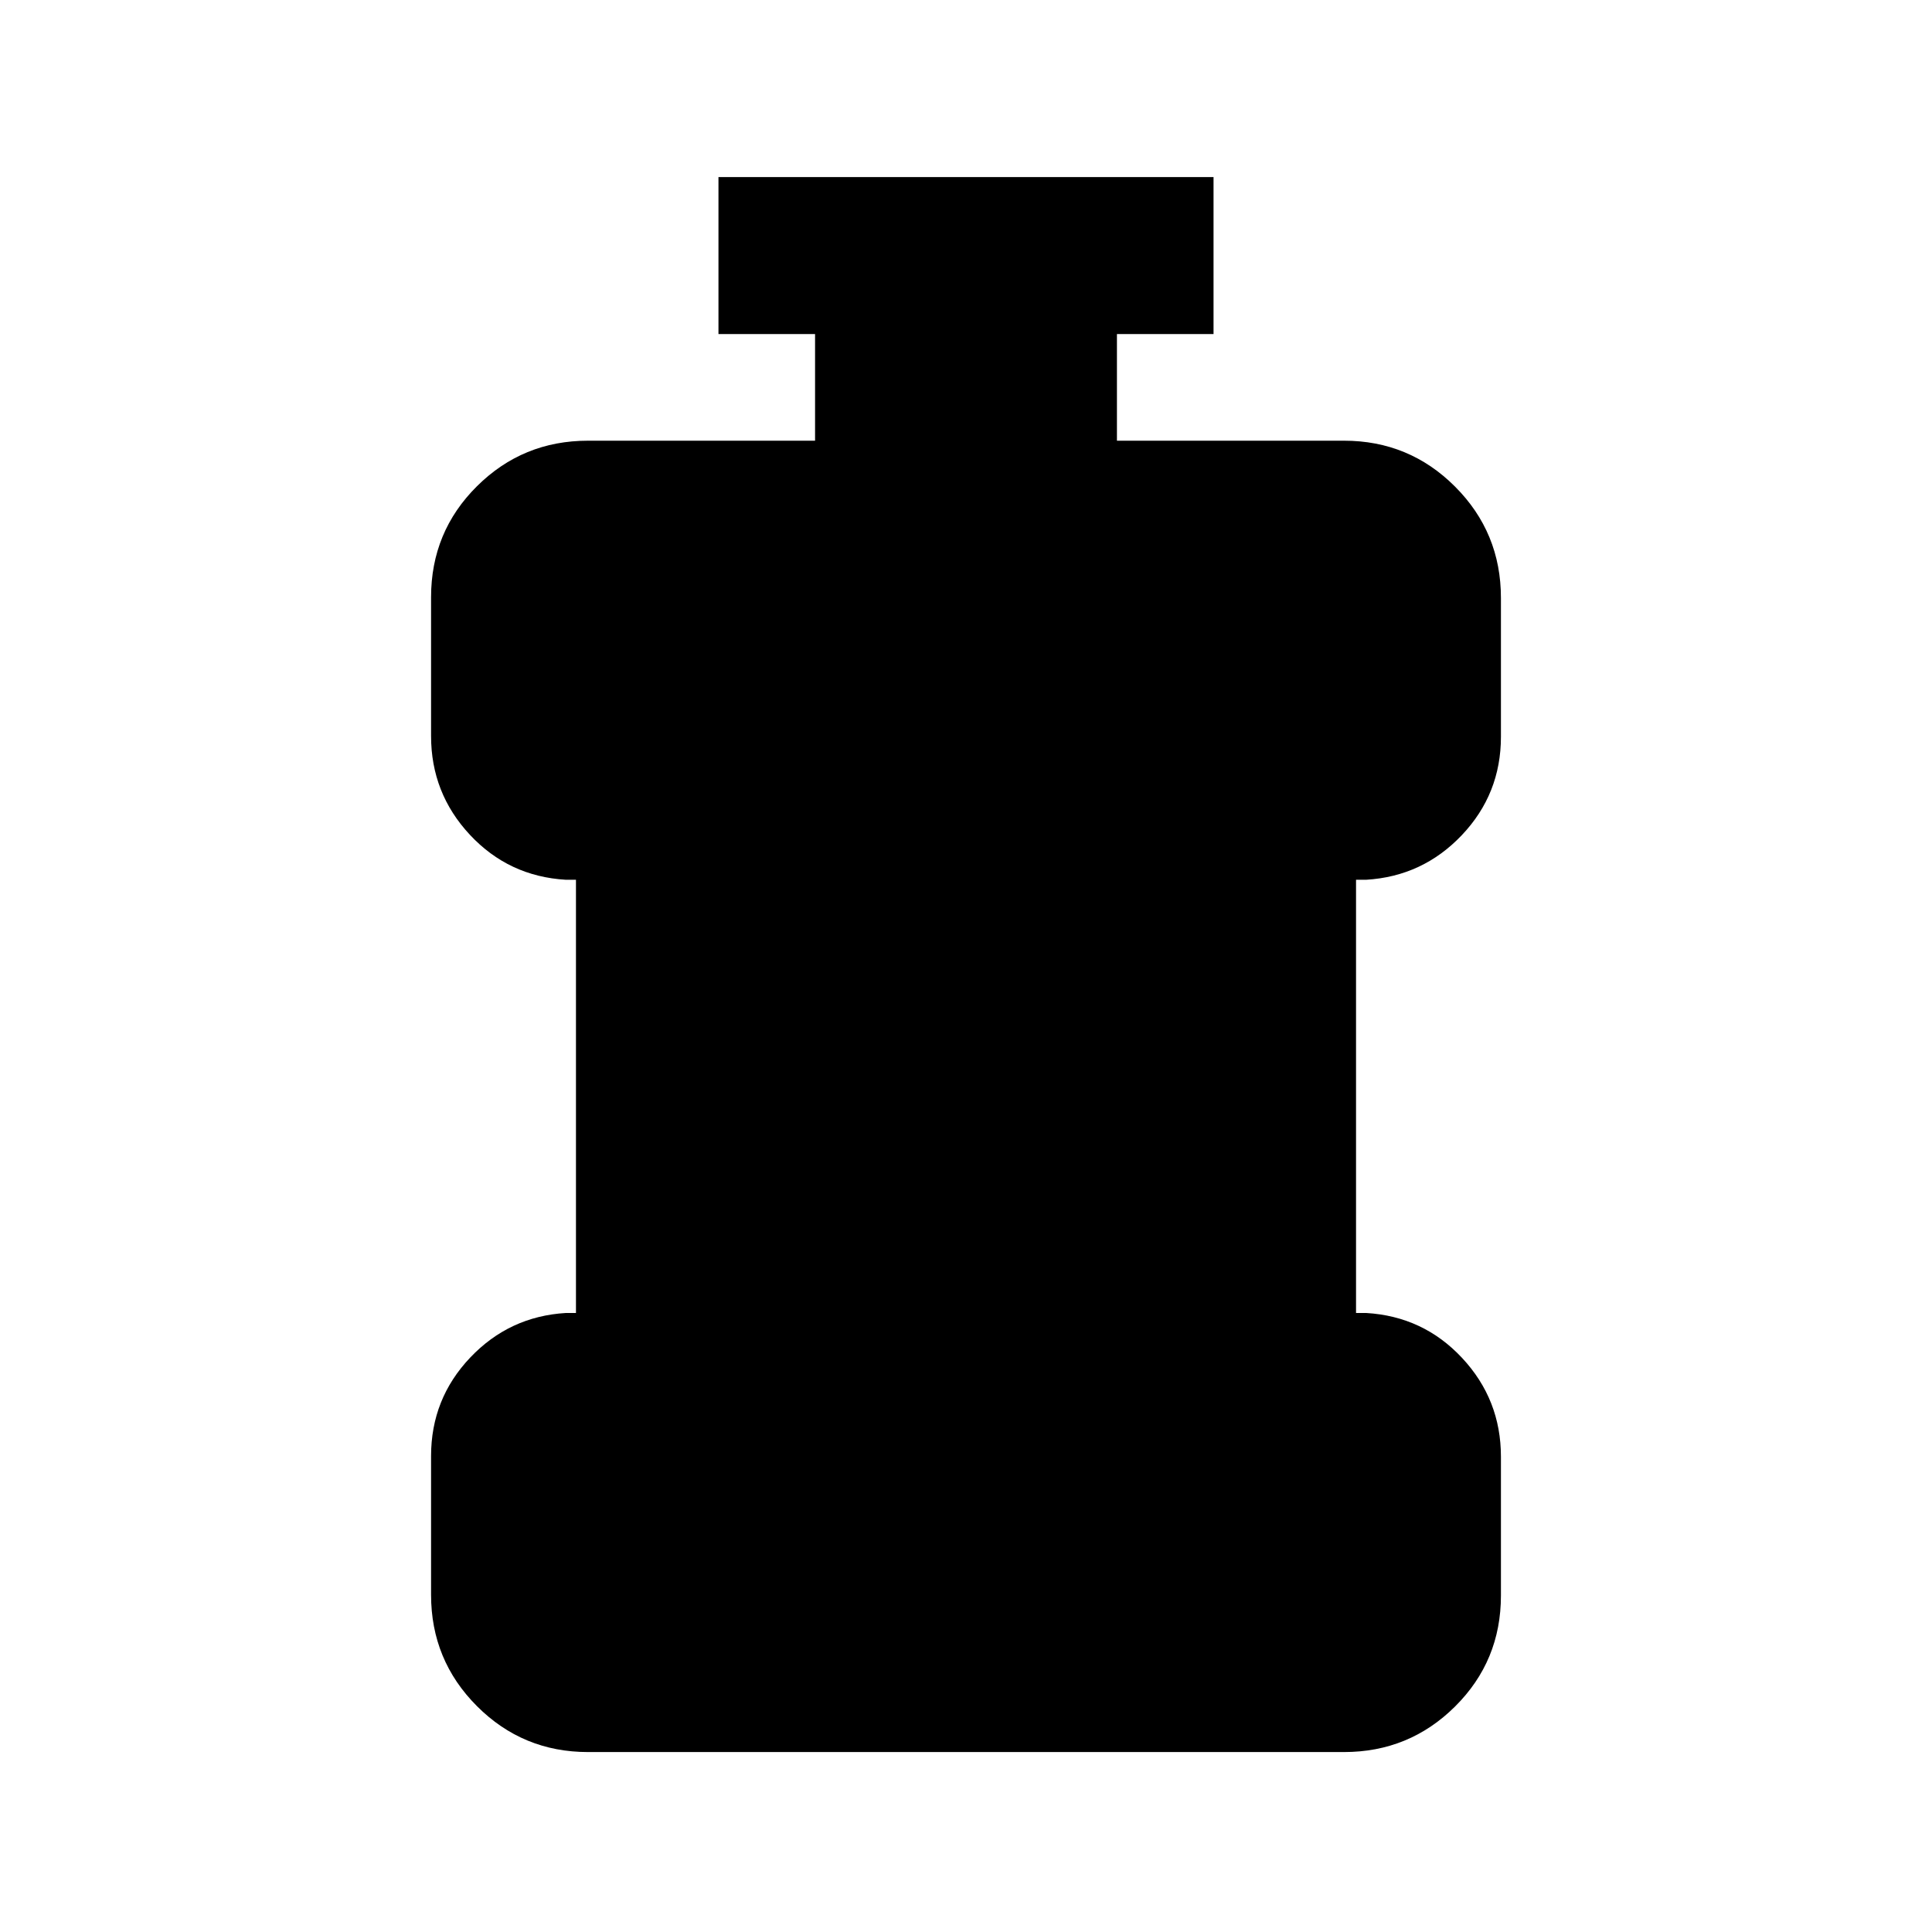 <svg xmlns="http://www.w3.org/2000/svg" height="20" viewBox="0 96 960 960" width="20"><path d="M292.196 966.587q-32.42 0-55.21-22.826-22.79-22.827-22.79-55.298v-68.994q0-28.406 19.442-48.894t47.558-22.162h5V533.152h-5q-28.416-1.674-47.708-22.348-19.292-20.674-19.292-49.08V392.73q0-32.472 22.79-55.112t55.21-22.64H405v-53h-48v-78h246v78h-48v53h112.804q32.42 0 55.21 22.827 22.79 22.826 22.79 55.298v68.994q0 28.406-19.442 48.894-19.442 20.487-47.558 22.161h-5v215.261h5q28.416 1.674 47.708 22.348 19.292 20.675 19.292 49.081v68.994q0 32.471-22.79 55.111t-55.21 22.64H292.196Z"/></svg>